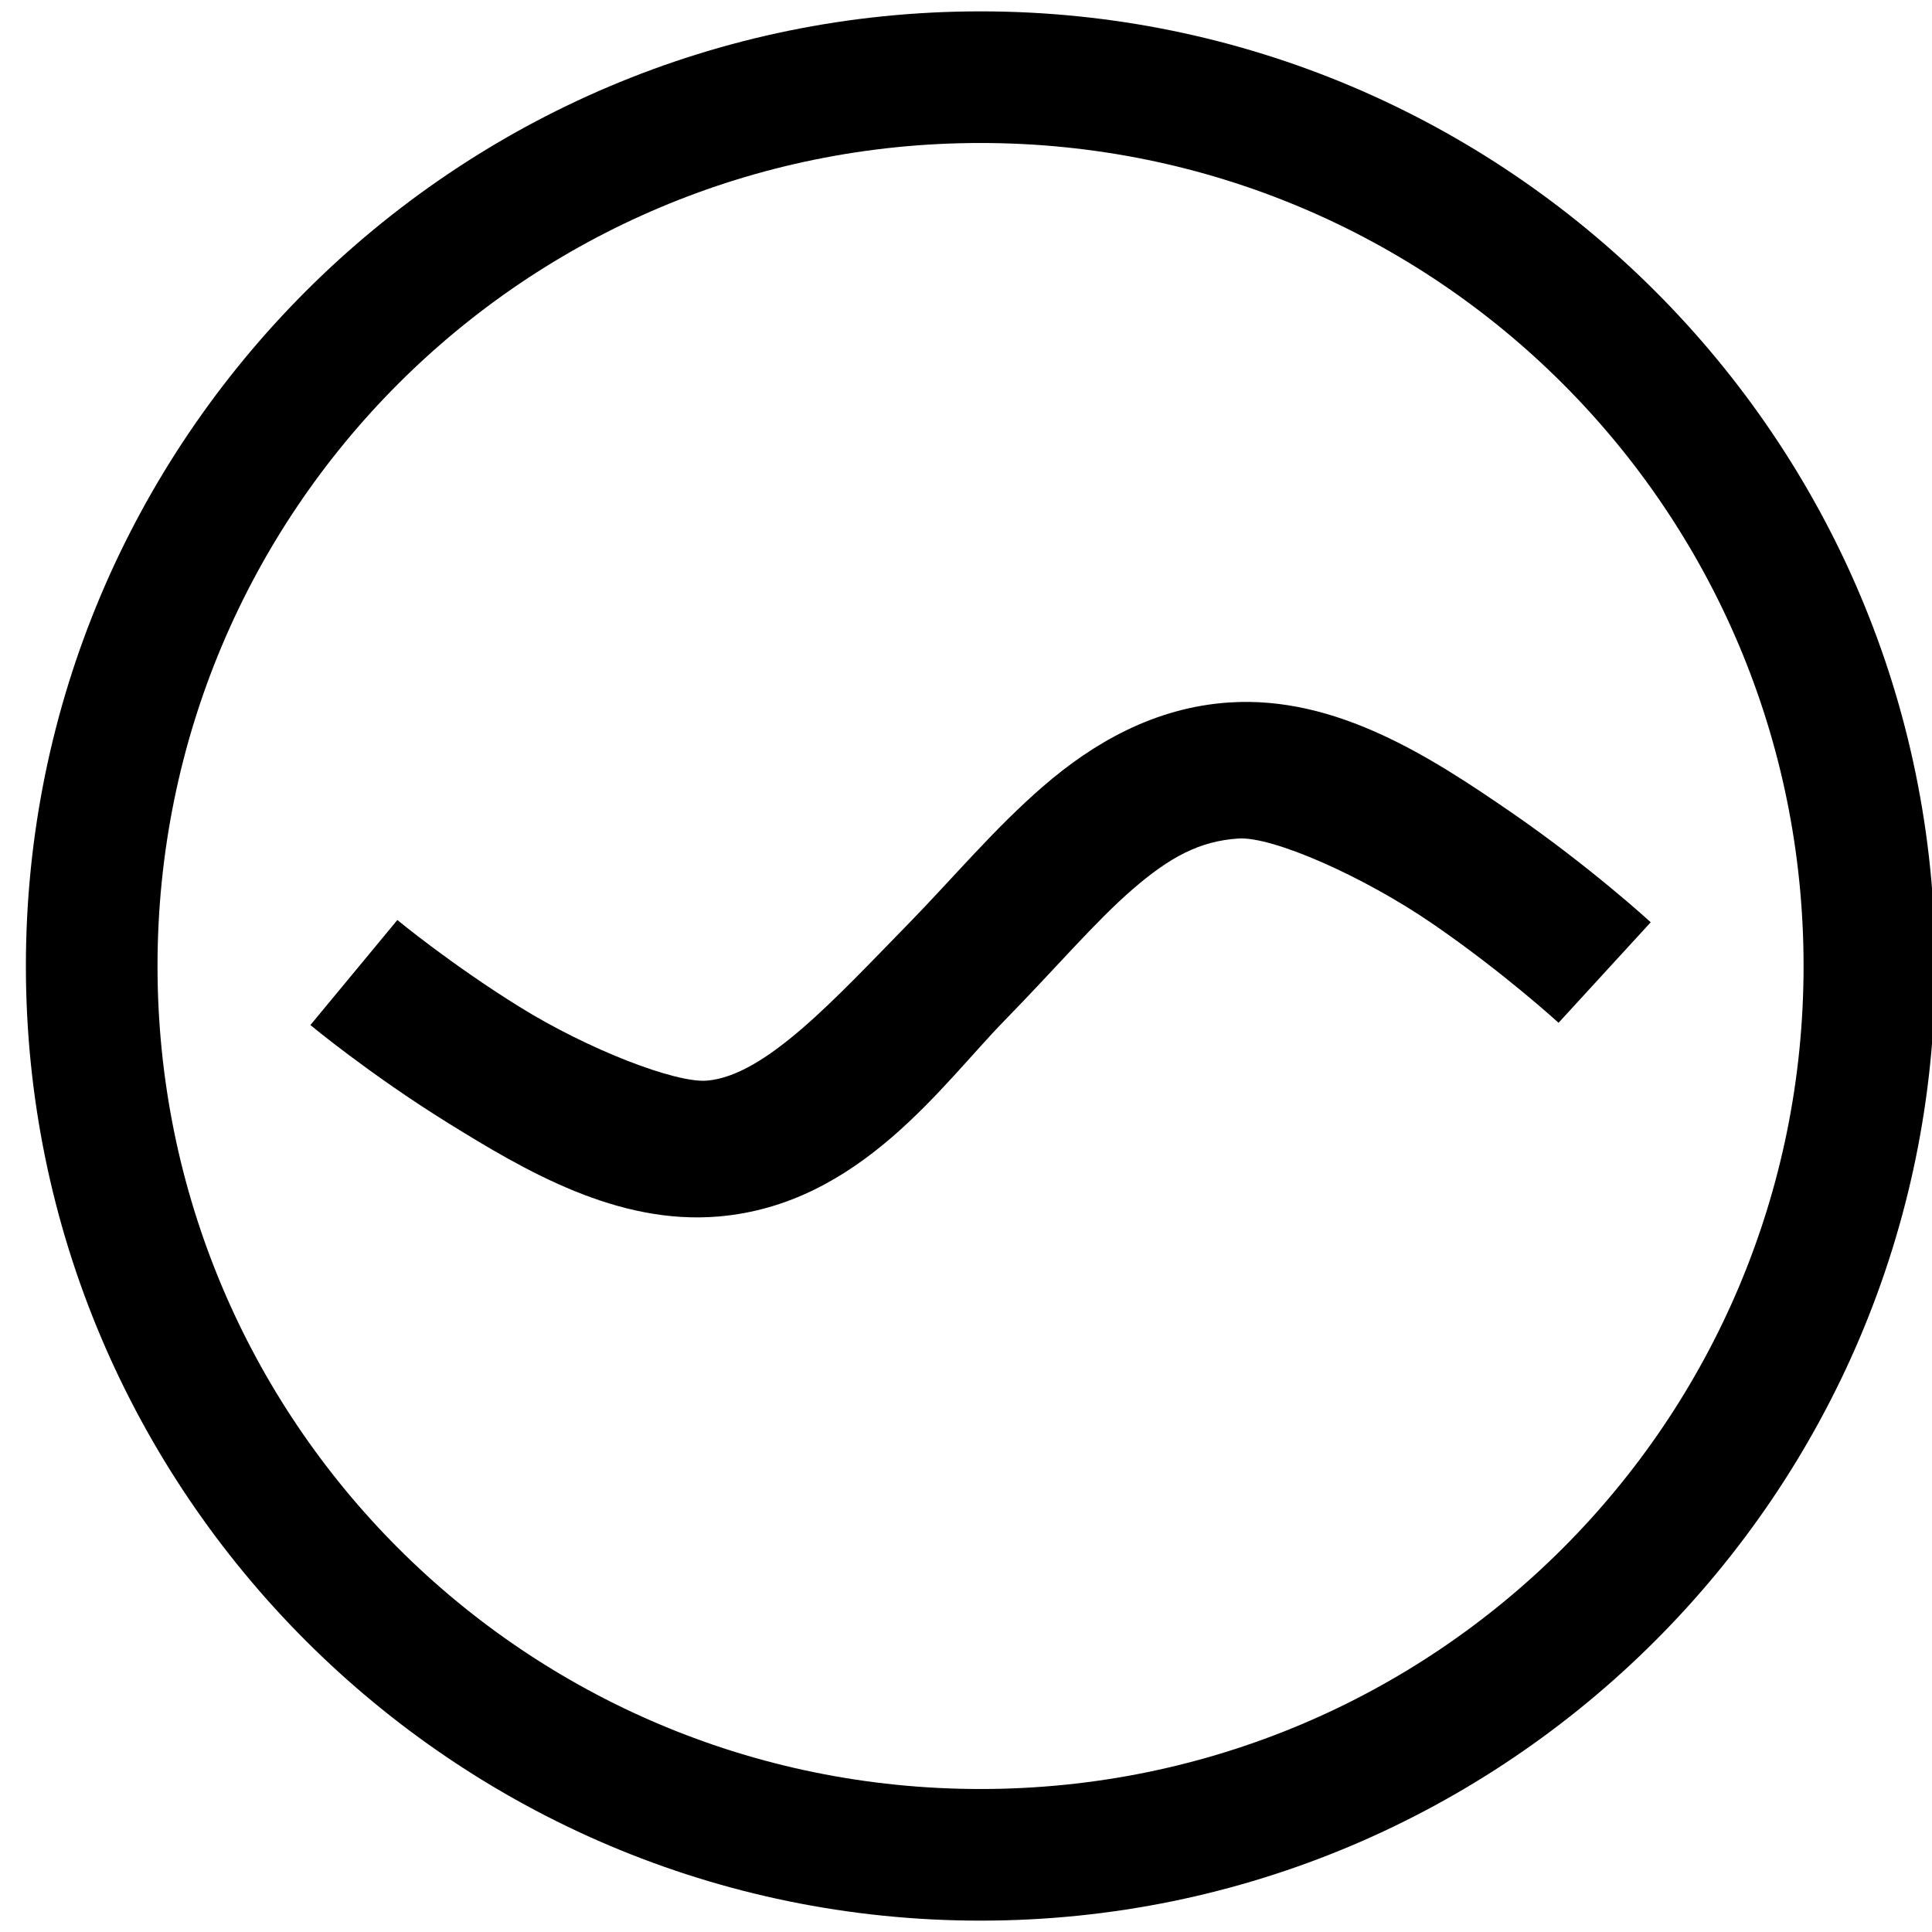 <?xml version="1.0" encoding="UTF-8" standalone="no"?>
<svg
   viewBox="0 0 85 85"
   version="1.1"
   id="svg2"
   inkscape:version="1.1 (c68e22c387, 2021-05-23)"
   sodipodi:docname="eg-generator.svg"
   xmlns:inkscape="http://www.inkscape.org/namespaces/inkscape"
   xmlns:sodipodi="http://sodipodi.sourceforge.net/DTD/sodipodi-0.dtd"
   xmlns="http://www.w3.org/2000/svg"
   xmlns:svg="http://www.w3.org/2000/svg"
   xmlns:rdf="http://www.w3.org/1999/02/22-rdf-syntax-ns#"
   xmlns:cc="http://creativecommons.org/ns#"
   xmlns:dc="http://purl.org/dc/elements/1.1/">
  <defs
     id="defs12" />
  <sodipodi:namedview
     pagecolor="#ffffff"
     bordercolor="#666666"
     borderopacity="1"
     objecttolerance="10"
     gridtolerance="10"
     guidetolerance="10"
     inkscape:pageopacity="0"
     inkscape:pageshadow="2"
     inkscape:window-width="1920"
     inkscape:window-height="1018"
     id="namedview10"
     showgrid="false"
     inkscape:zoom="2.7764706"
     inkscape:cx="42.680085"
     inkscape:cy="42.5"
     inkscape:window-x="-8"
     inkscape:window-y="-8"
     inkscape:window-maximized="1"
     inkscape:current-layer="svg2"
     inkscape:pagecheckerboard="0" />
  <g
     id="g4144">
    <path
       style="color:#000000;fill:#000000;-inkscape-stroke:none"
       d="m 43.139,0.5 c -23.162,0 -42,18.838 -42,42 0,23.162 18.838,42 42,42 23.162,0 42,-18.838 42,-42 0,-23.162 -18.838,-42 -42,-42 z m 0,5.791 c 20.032,0 36.211,16.177 36.211,36.209 0,20.032 -16.179,36.209 -36.211,36.209 C 23.106,78.709 6.93,62.532 6.93,42.5 6.93,22.468 23.106,6.291 43.139,6.291 Z"
       id="circle6" />
    <path
       style="color:#000000;fill:#000000;-inkscape-stroke:none"
       d="m 54.1,30.904 c -3.319,0.215 -6.022,1.803 -8.191,3.678 -2.17,1.875 -3.984,4.058 -5.988,6.107 -3.196,3.267 -6.244,6.634 -8.812,6.854 -1.381,0.118 -5.228,-1.368 -8.25,-3.244 -3.022,-1.876 -5.377,-3.822 -5.377,-3.822 l -3.826,4.621 c 0,0 2.622,2.176 6.037,4.297 3.415,2.12 7.465,4.506 11.926,4.125 6.205,-0.531 9.813,-5.797 12.59,-8.635 2.201,-2.249 3.987,-4.348 5.623,-5.762 1.636,-1.414 2.946,-2.122 4.656,-2.232 1.489,-0.096 5.467,1.636 8.574,3.773 3.107,2.137 5.508,4.334 5.508,4.334 L 72.625,40.576 c 0,0 -2.663,-2.448 -6.164,-4.855 -3.501,-2.408 -7.673,-5.12 -12.361,-4.816 z"
       id="path8" />
  </g>
</svg>

